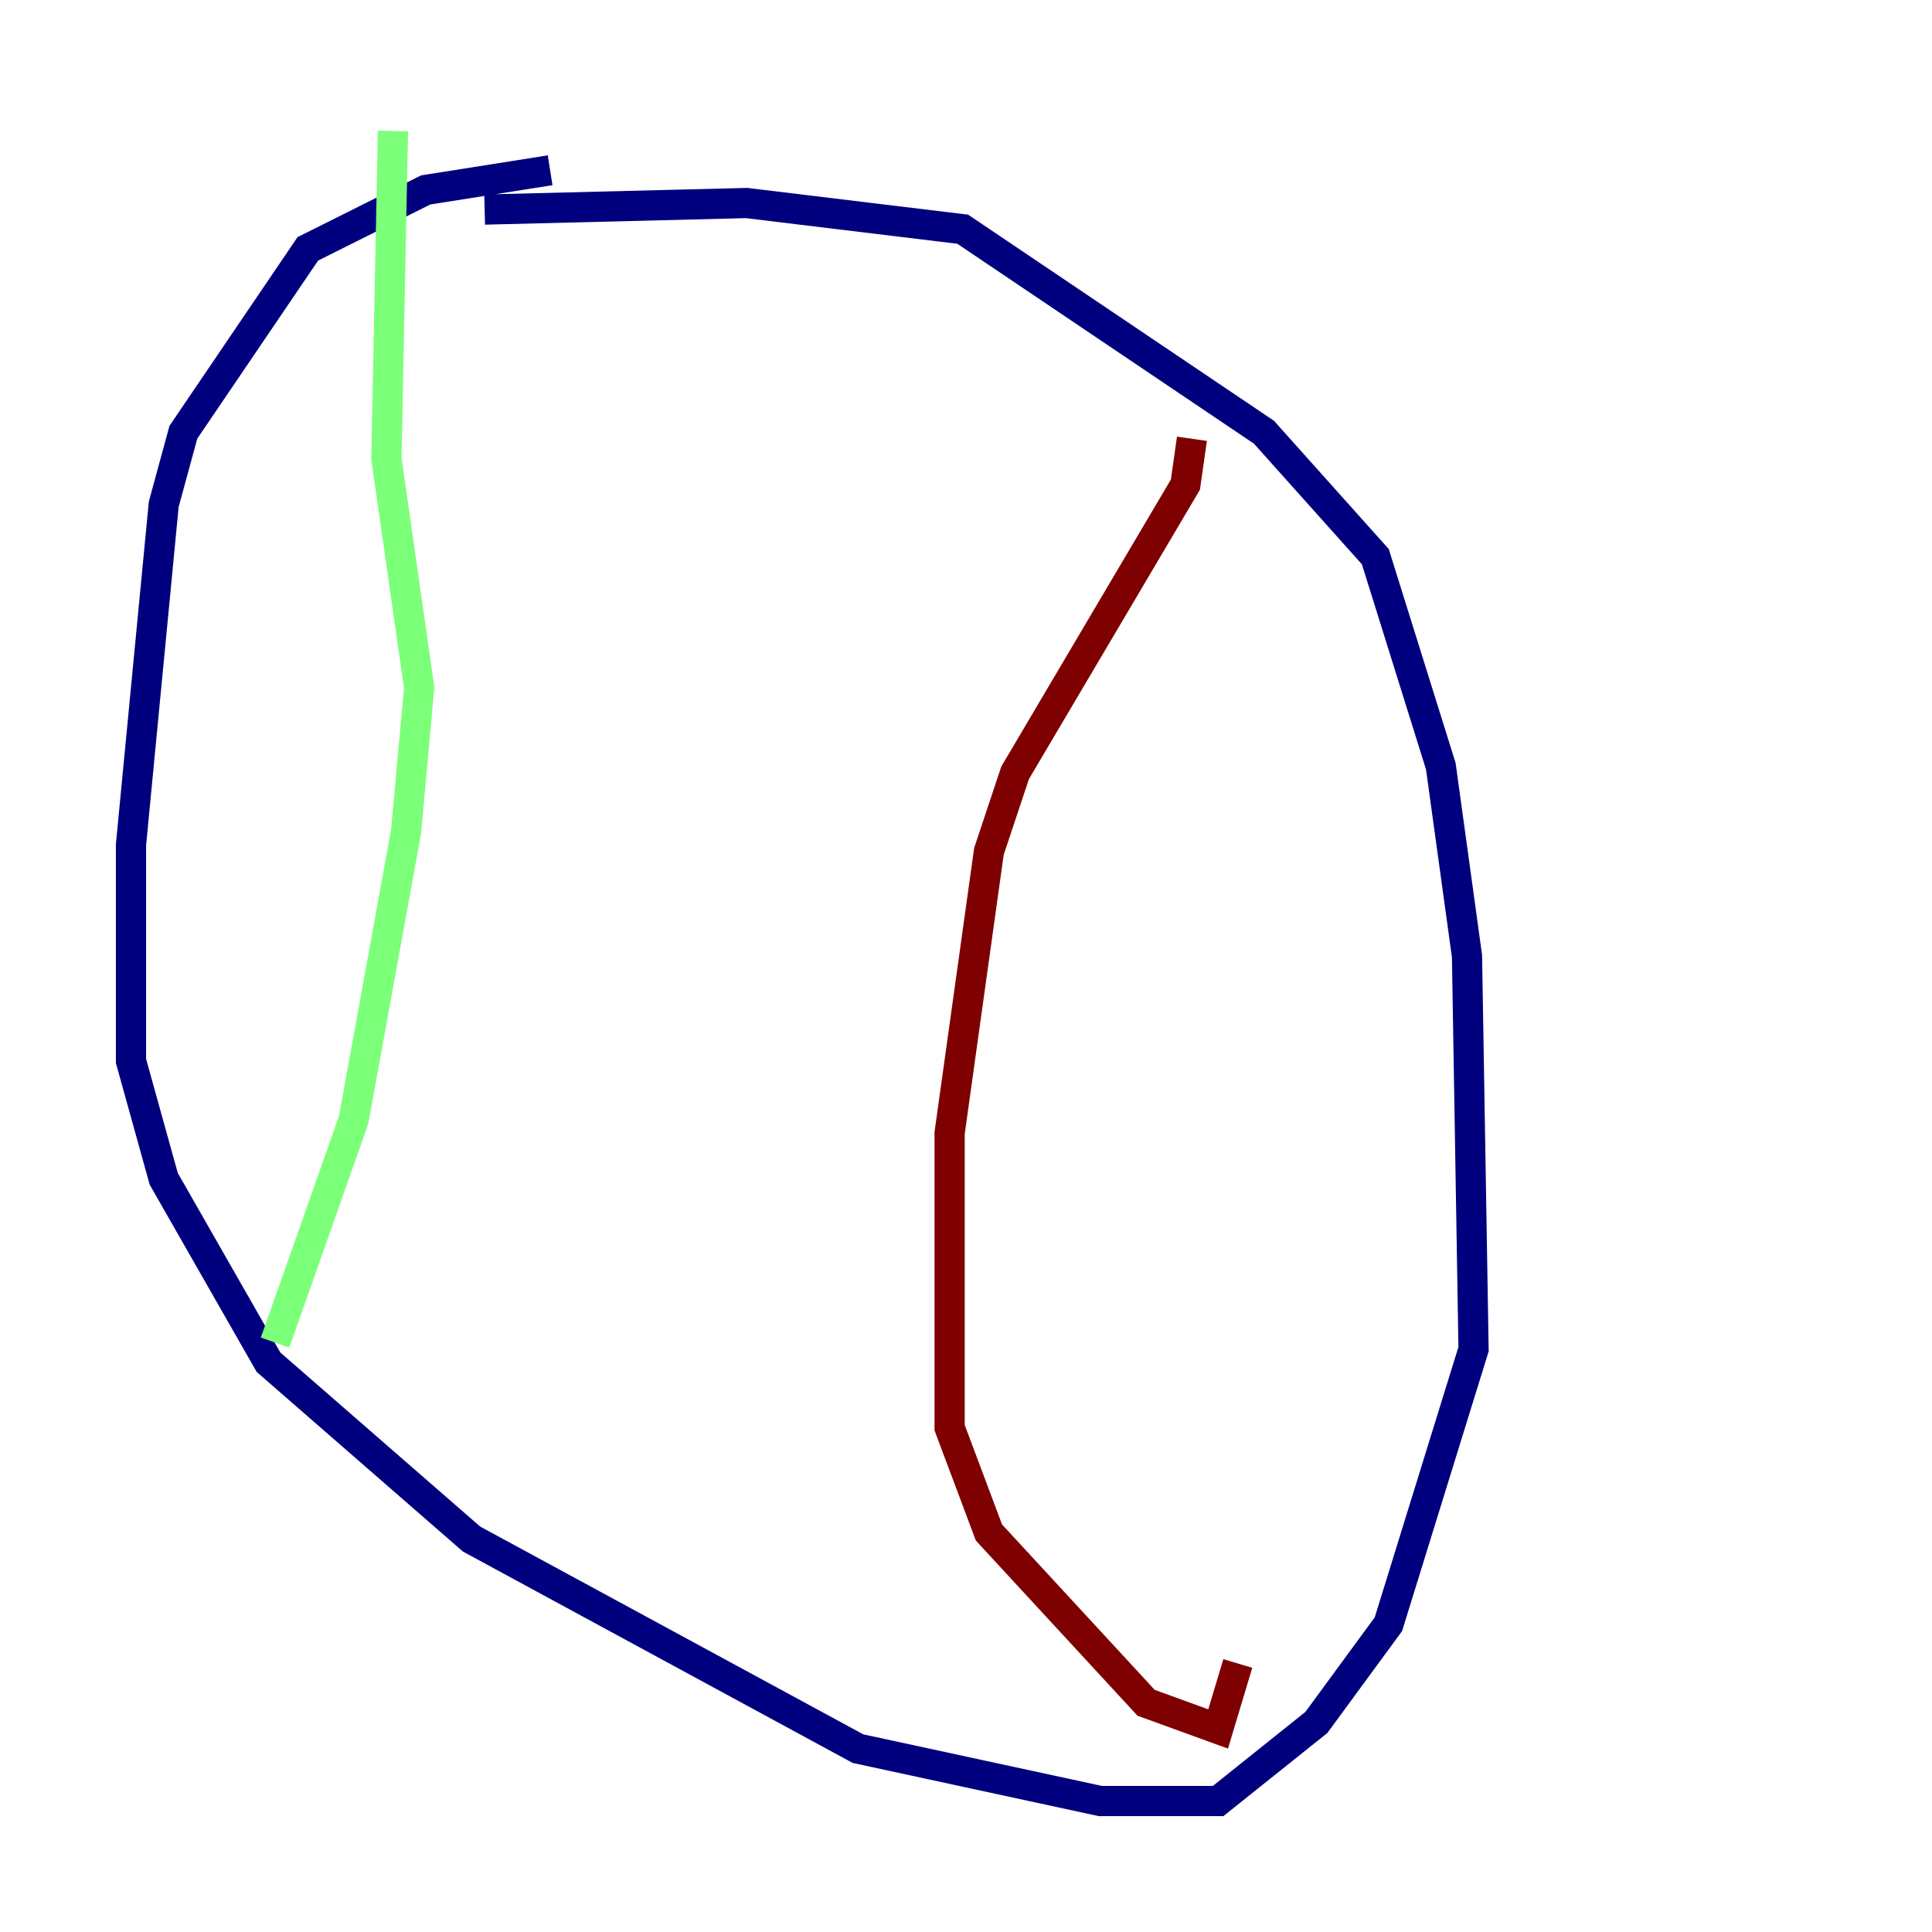 <?xml version="1.0" encoding="utf-8" ?>
<svg baseProfile="tiny" height="128" version="1.2" viewBox="0,0,128,128" width="128" xmlns="http://www.w3.org/2000/svg" xmlns:ev="http://www.w3.org/2001/xml-events" xmlns:xlink="http://www.w3.org/1999/xlink"><defs /><polyline fill="none" points="36.447,11.281 28.203,12.583 20.393,16.488 12.149,28.637 10.848,33.41 8.678,55.973 8.678,70.291 10.848,78.102 17.79,90.251 31.241,101.966 56.841,115.851 72.895,119.322 80.705,119.322 87.214,114.115 91.986,107.607 97.627,89.383 97.193,63.349 95.458,50.766 91.119,36.881 83.742,28.637 63.783,15.186 49.464,13.451 32.108,13.885" stroke="#00007f" stroke-width="2" /><polyline fill="none" points="26.034,8.678 25.6,30.373 27.77,45.559 26.902,55.105 23.43,74.197 18.224,88.949" stroke="#7cff79" stroke-width="2" /><polyline fill="none" points="78.969,29.071 78.536,32.108 67.254,51.2 65.519,56.407 62.915,75.064 62.915,94.59 65.519,101.532 75.932,112.814 80.705,114.549 82.007,110.21" stroke="#7f0000" stroke-width="2" /></svg>